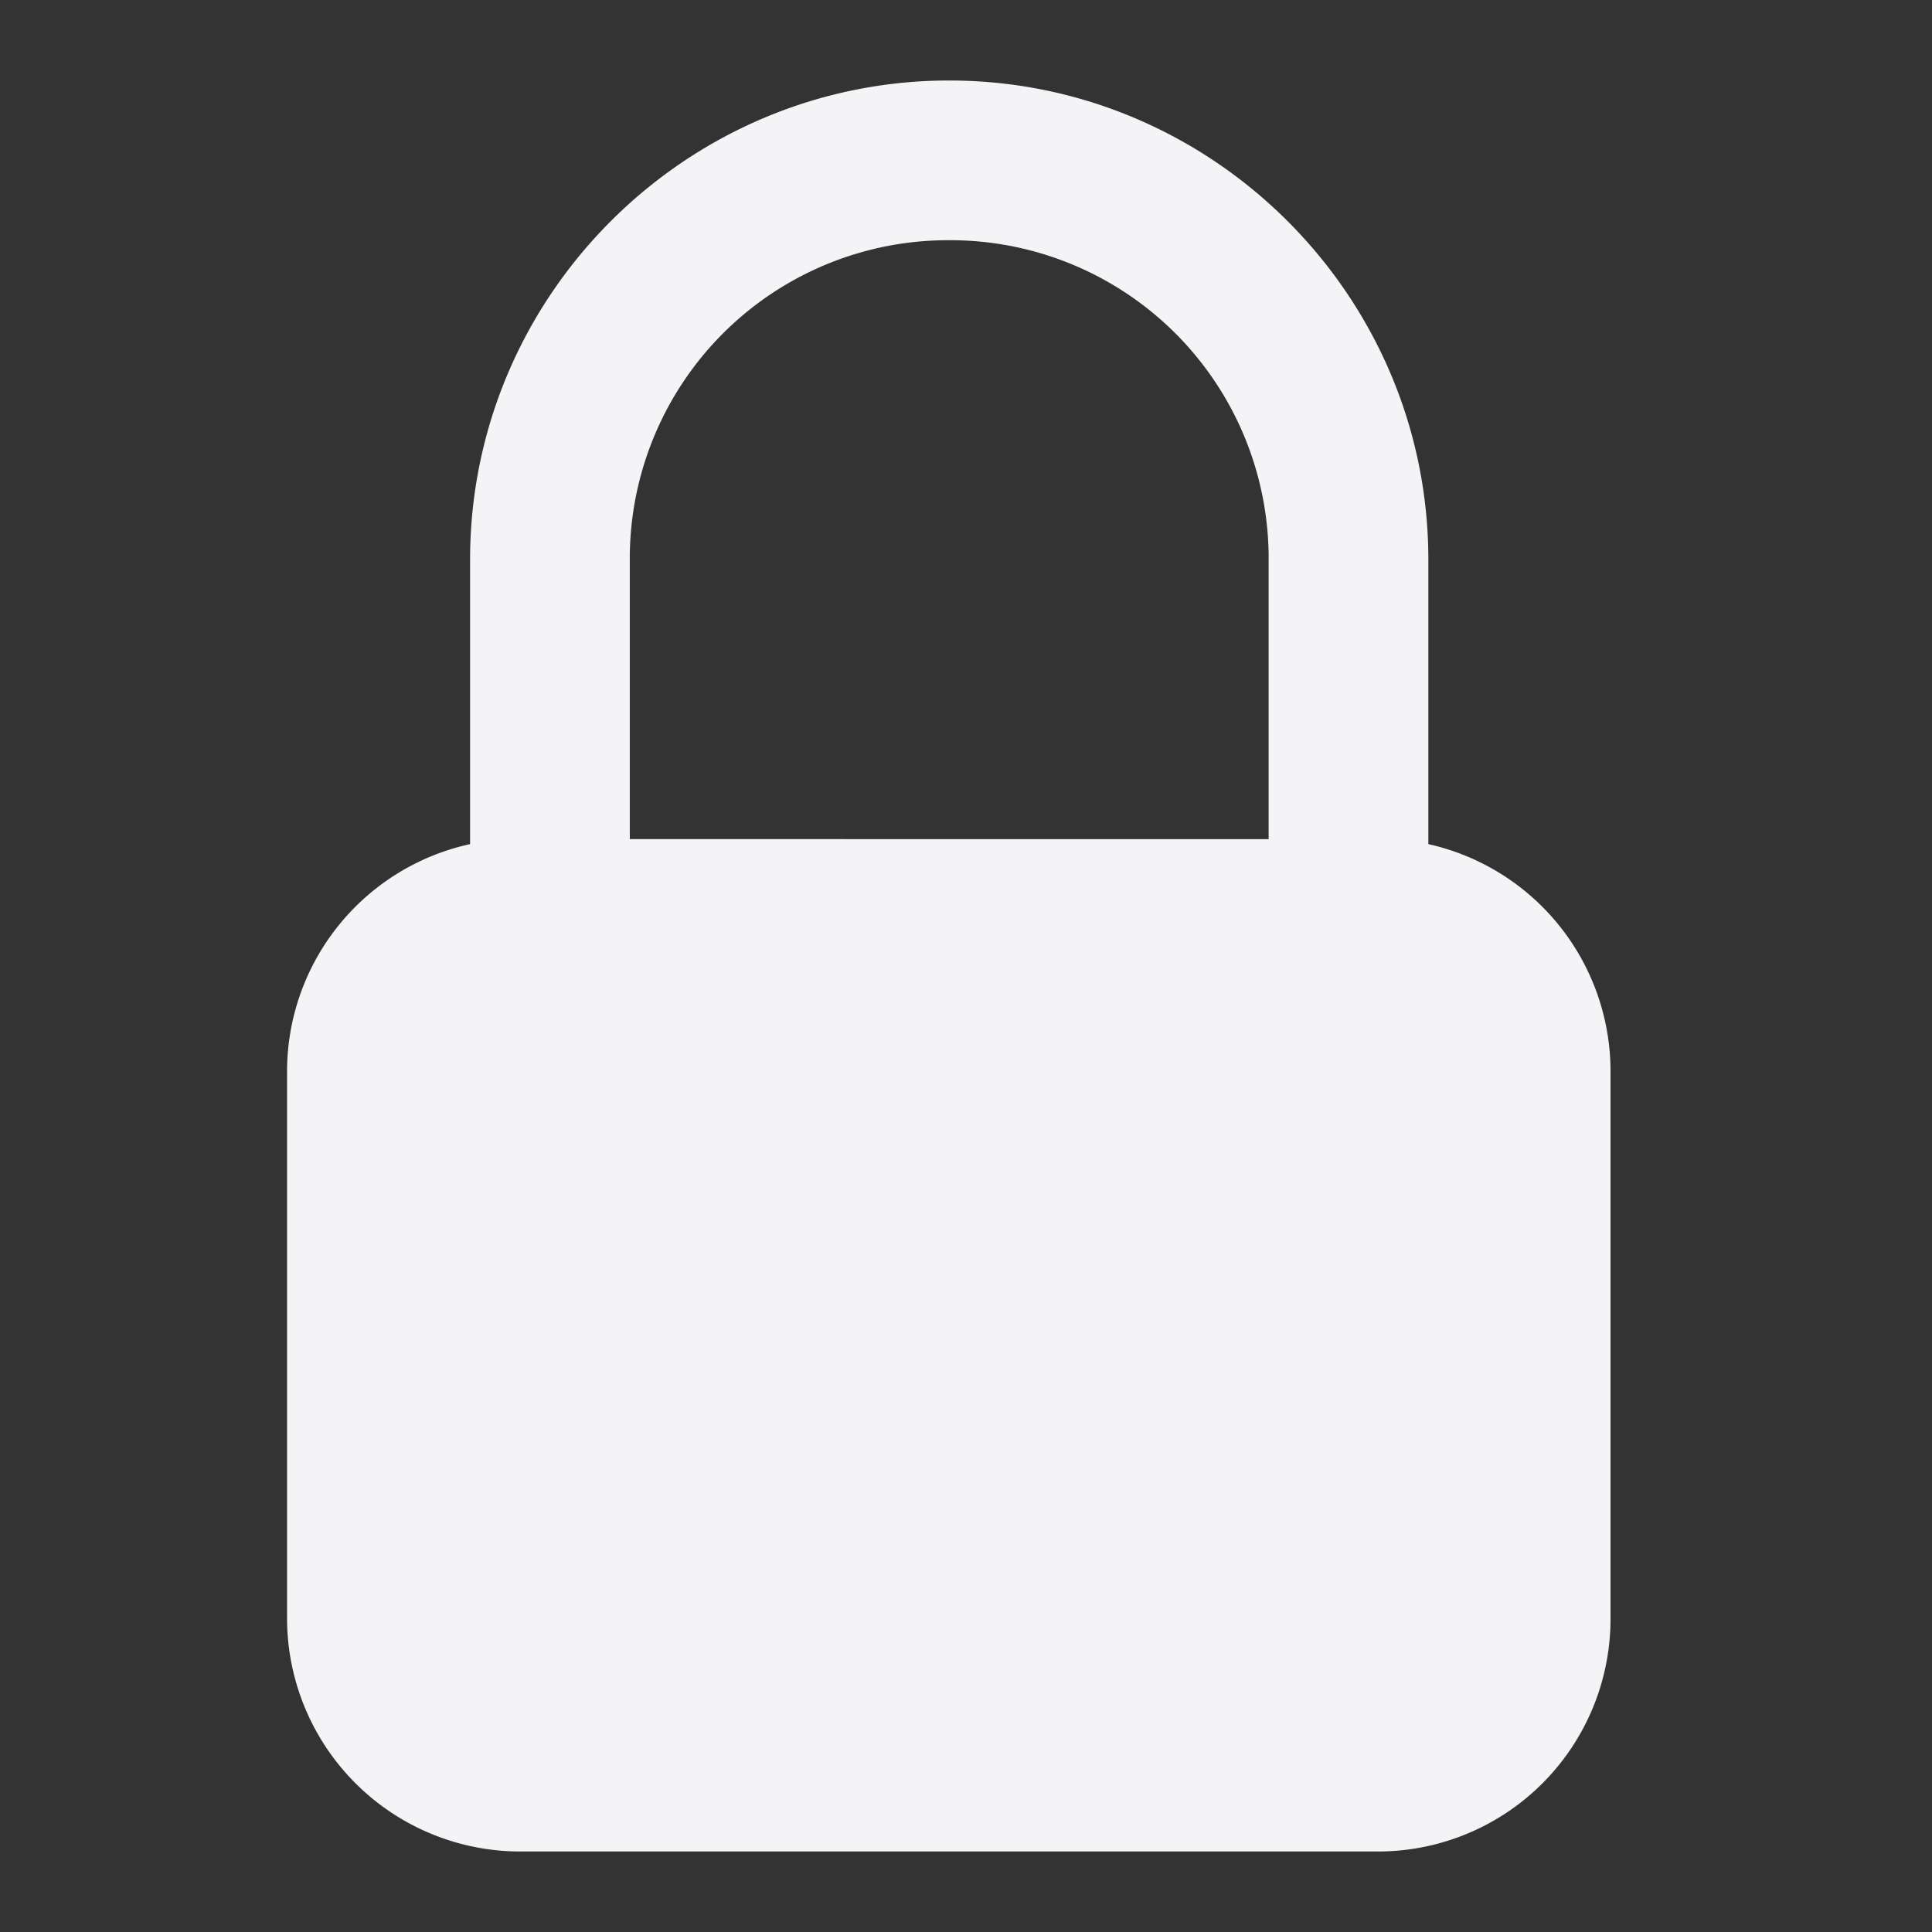 <svg xmlns="http://www.w3.org/2000/svg" width="48" height="48">
    <rect width="100%" height="100%" fill="#333333" stroke="none"/>
    <path d="M23.583 2c-6.551 0-11.904 5.353-11.904 11.904v7.068a5.782 5.782 0 0 0-4.547 5.663v13.558A5.796 5.796 0 0 0 12.939 46h21.287a5.779 5.779 0 0 0 5.787-5.807V26.635a5.786 5.786 0 0 0-4.526-5.663v-7.068C35.487 7.354 30.134 2 23.583 2zm0 3.968a7.906 7.906 0 0 1 7.936 7.936v6.944H15.647v-6.944a7.906 7.906 0 0 1 7.936-7.936z" fill="#f4f4f7"/>
</svg>
